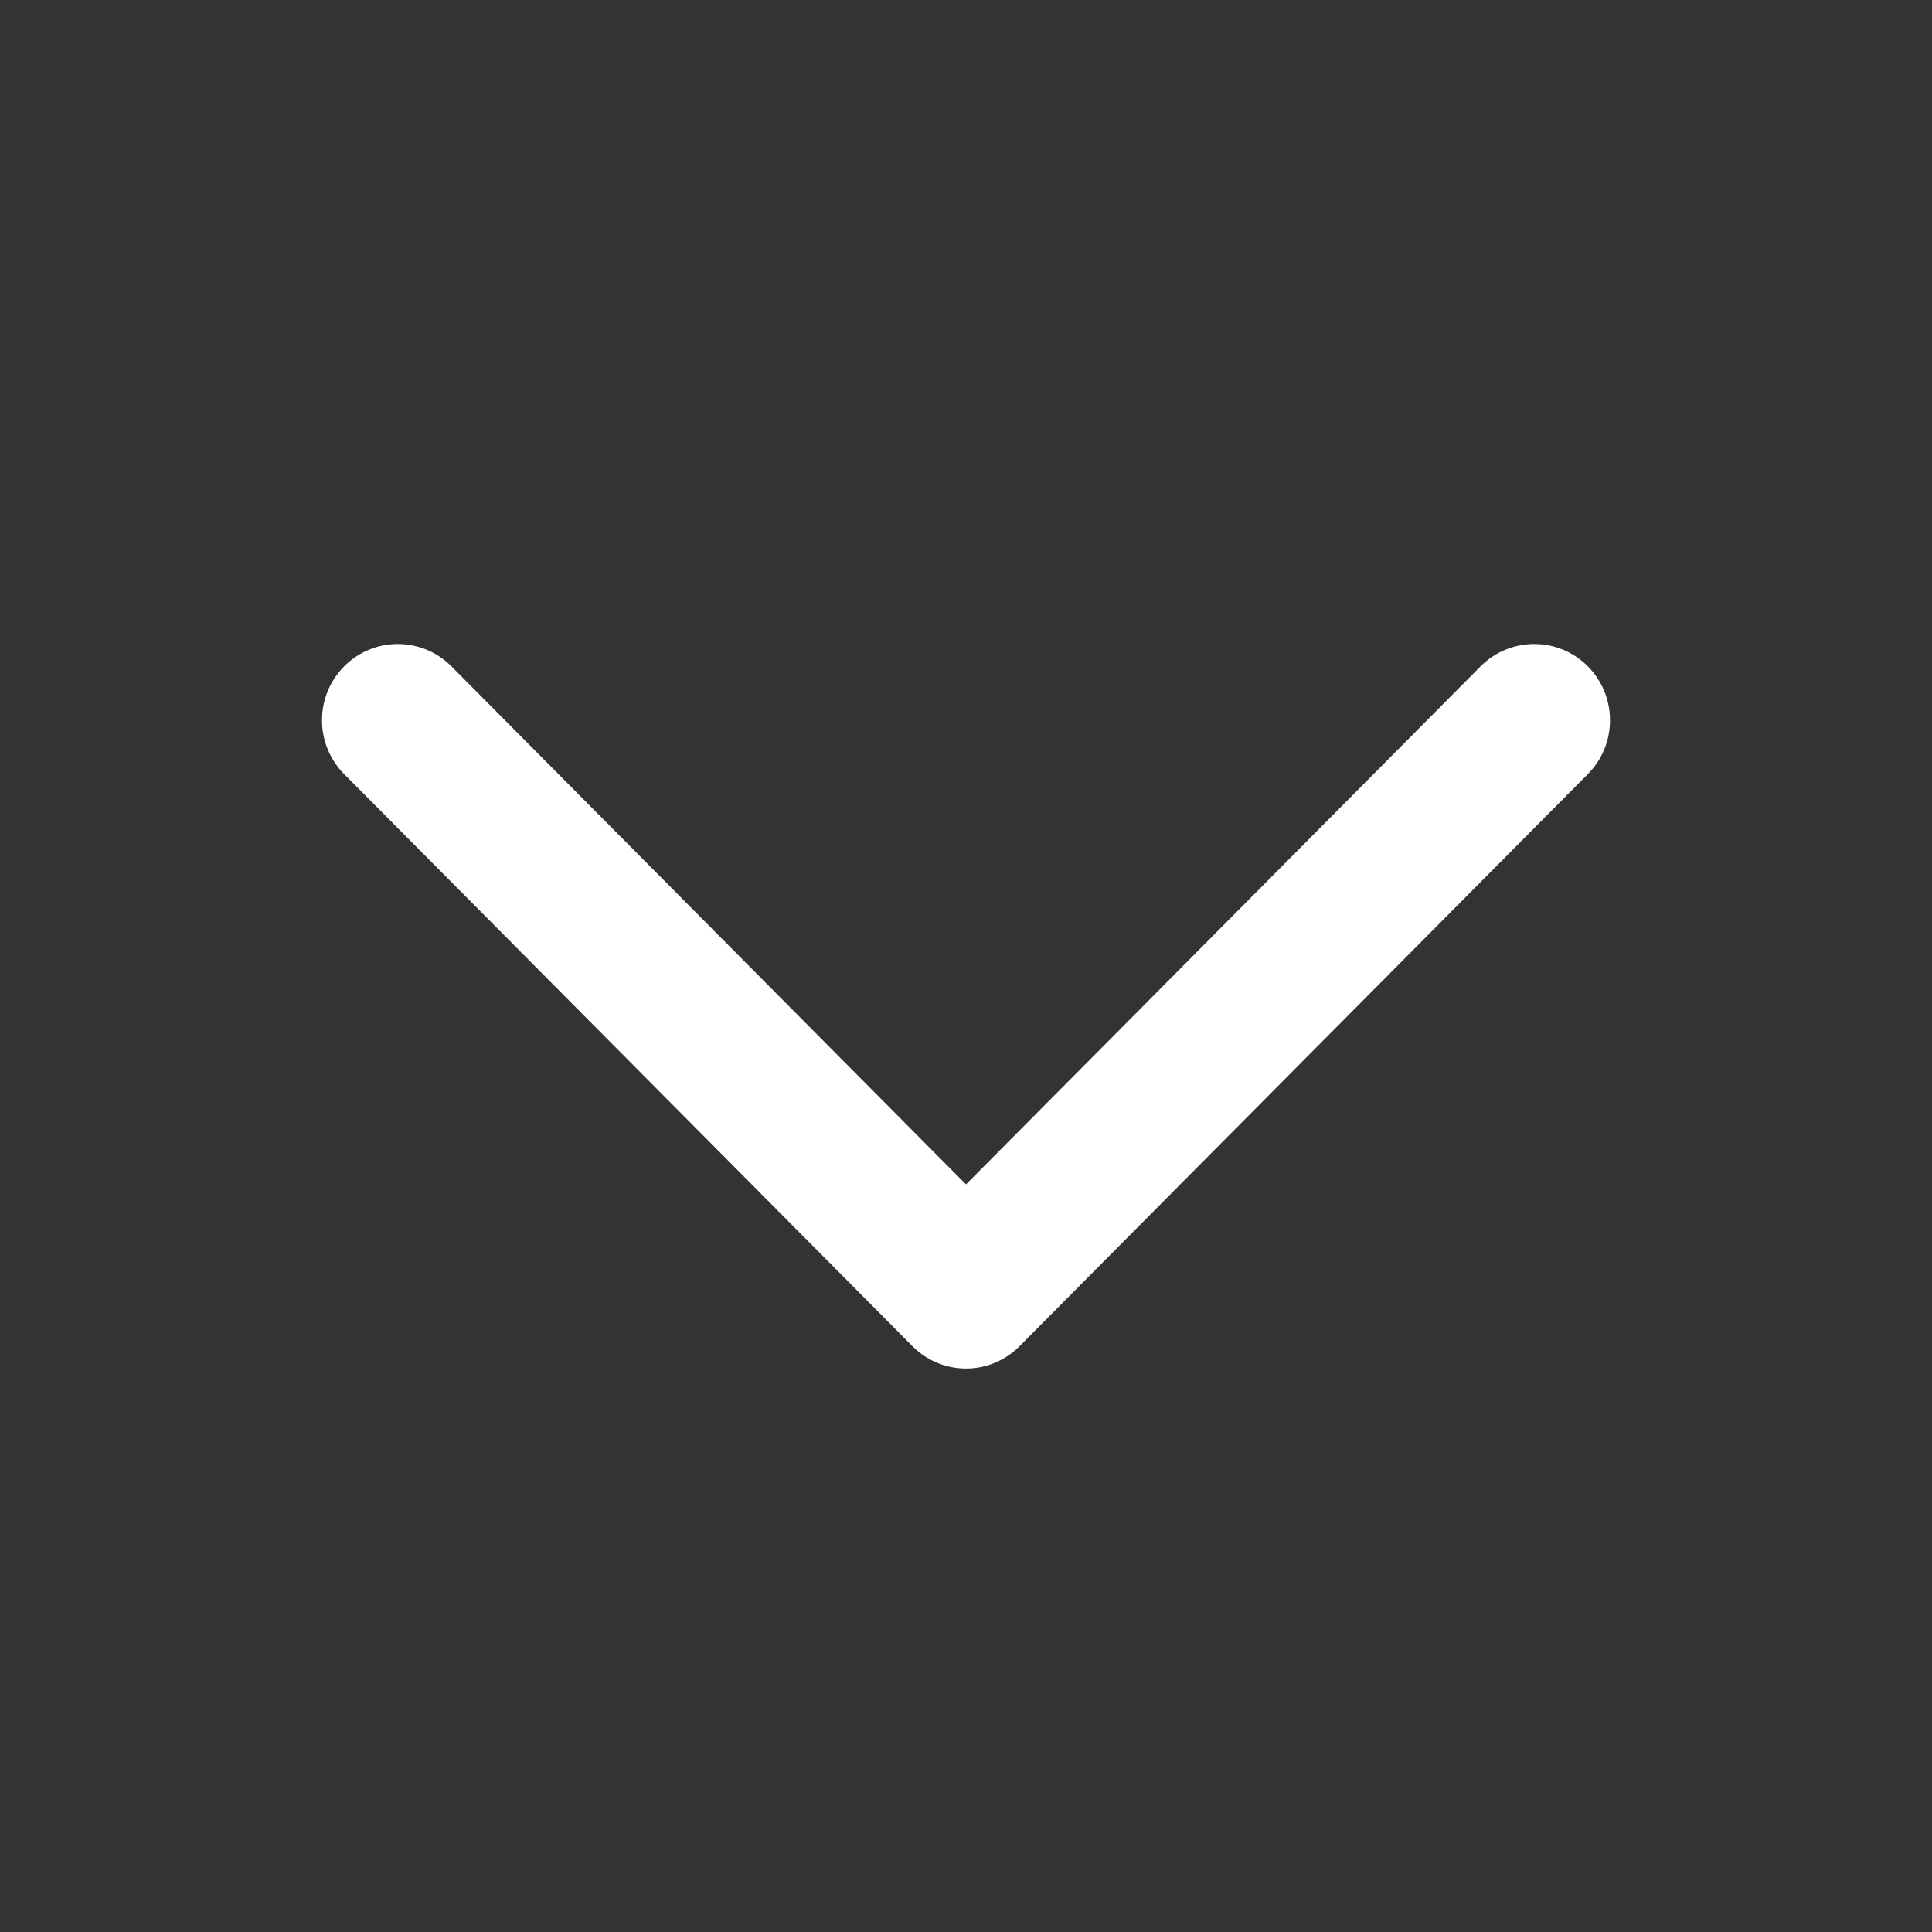 <svg width="24" height="24" viewBox="0 0 24 24" fill="none" xmlns="http://www.w3.org/2000/svg">
<rect x="0" y="0" width="24" height="24" fill="#333333" stroke="none"/>
<path fill-rule="evenodd" clip-rule="evenodd" d="M4.276 8.277C4.643 7.908 5.239 7.908 5.607 8.277L12 14.713L18.393 8.277C18.761 7.908 19.357 7.908 19.724 8.277C20.092 8.647 20.092 9.247 19.724 9.617L12.665 16.723C12.298 17.093 11.702 17.093 11.335 16.723L4.276 9.617C3.908 9.247 3.908 8.647 4.276 8.277Z" fill="white"/>
</svg>
